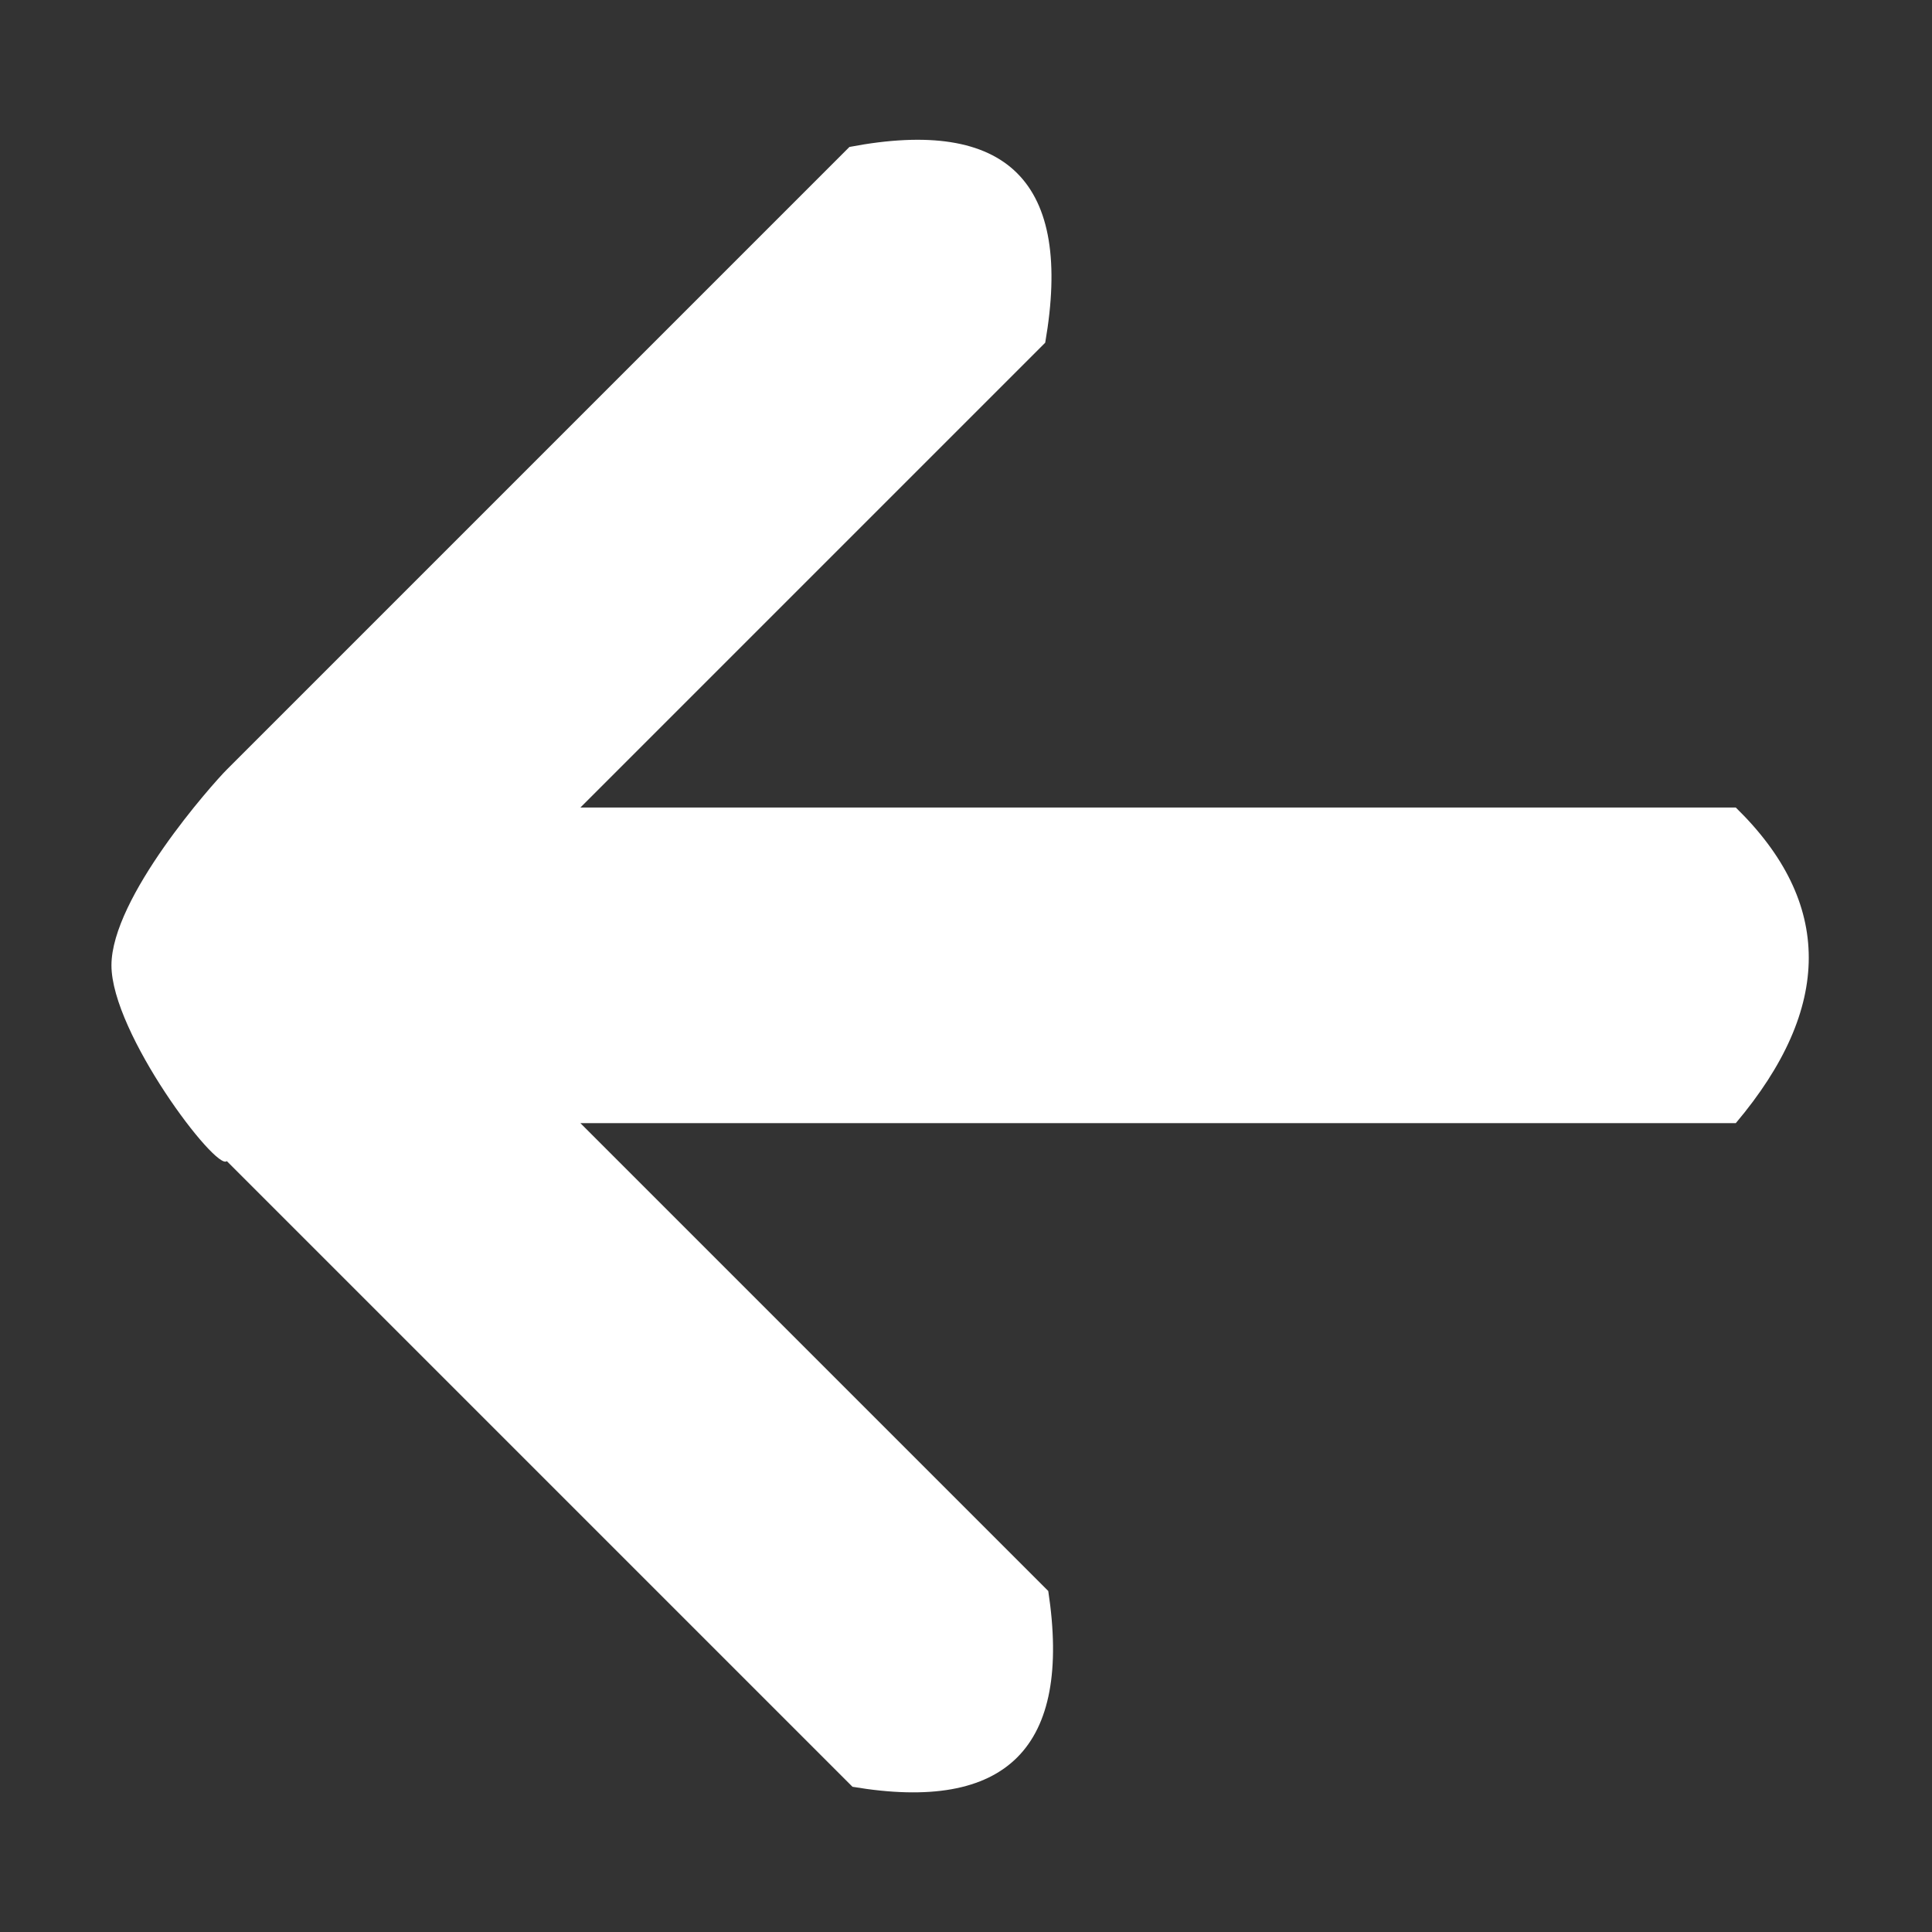 <?xml version="1.0" encoding="UTF-8" standalone="no"?><!-- Generator: Gravit.io --><svg xmlns="http://www.w3.org/2000/svg" xmlns:xlink="http://www.w3.org/1999/xlink" style="isolation:isolate" viewBox="0 0 256 256" width="32px" height="32px"><rect x="0" y="0" width="256" height="256" fill="#333333" stroke="none"/><defs><clipPath id="_clipPath_e4QRtPGtz9HAsj7Le9BCPDthcz89yM2g"><rect width="256" height="256"/></clipPath></defs><g clip-path="url(#_clipPath_e4QRtPGtz9HAsj7Le9BCPDthcz89yM2g)"><path d=" M 76.907 148.824 L 138.901 210.818 C 142.054 231.585 133.407 240.21 112.96 236.758 L 30.054 153.852 C 28.667 155.24 14.768 136.889 14.768 127.912 C 14.768 118.935 28.137 103.889 30.054 101.972 L 112.555 19.471 C 133.532 15.468 142.2 24.115 138.495 45.411 L 76.907 107 L 230 107 C 242.889 119.577 242.899 133.529 230 148.824 L 76.907 148.824 Z " fill-rule="evenodd" fill="rgb(255,255,255)"/></g></svg>